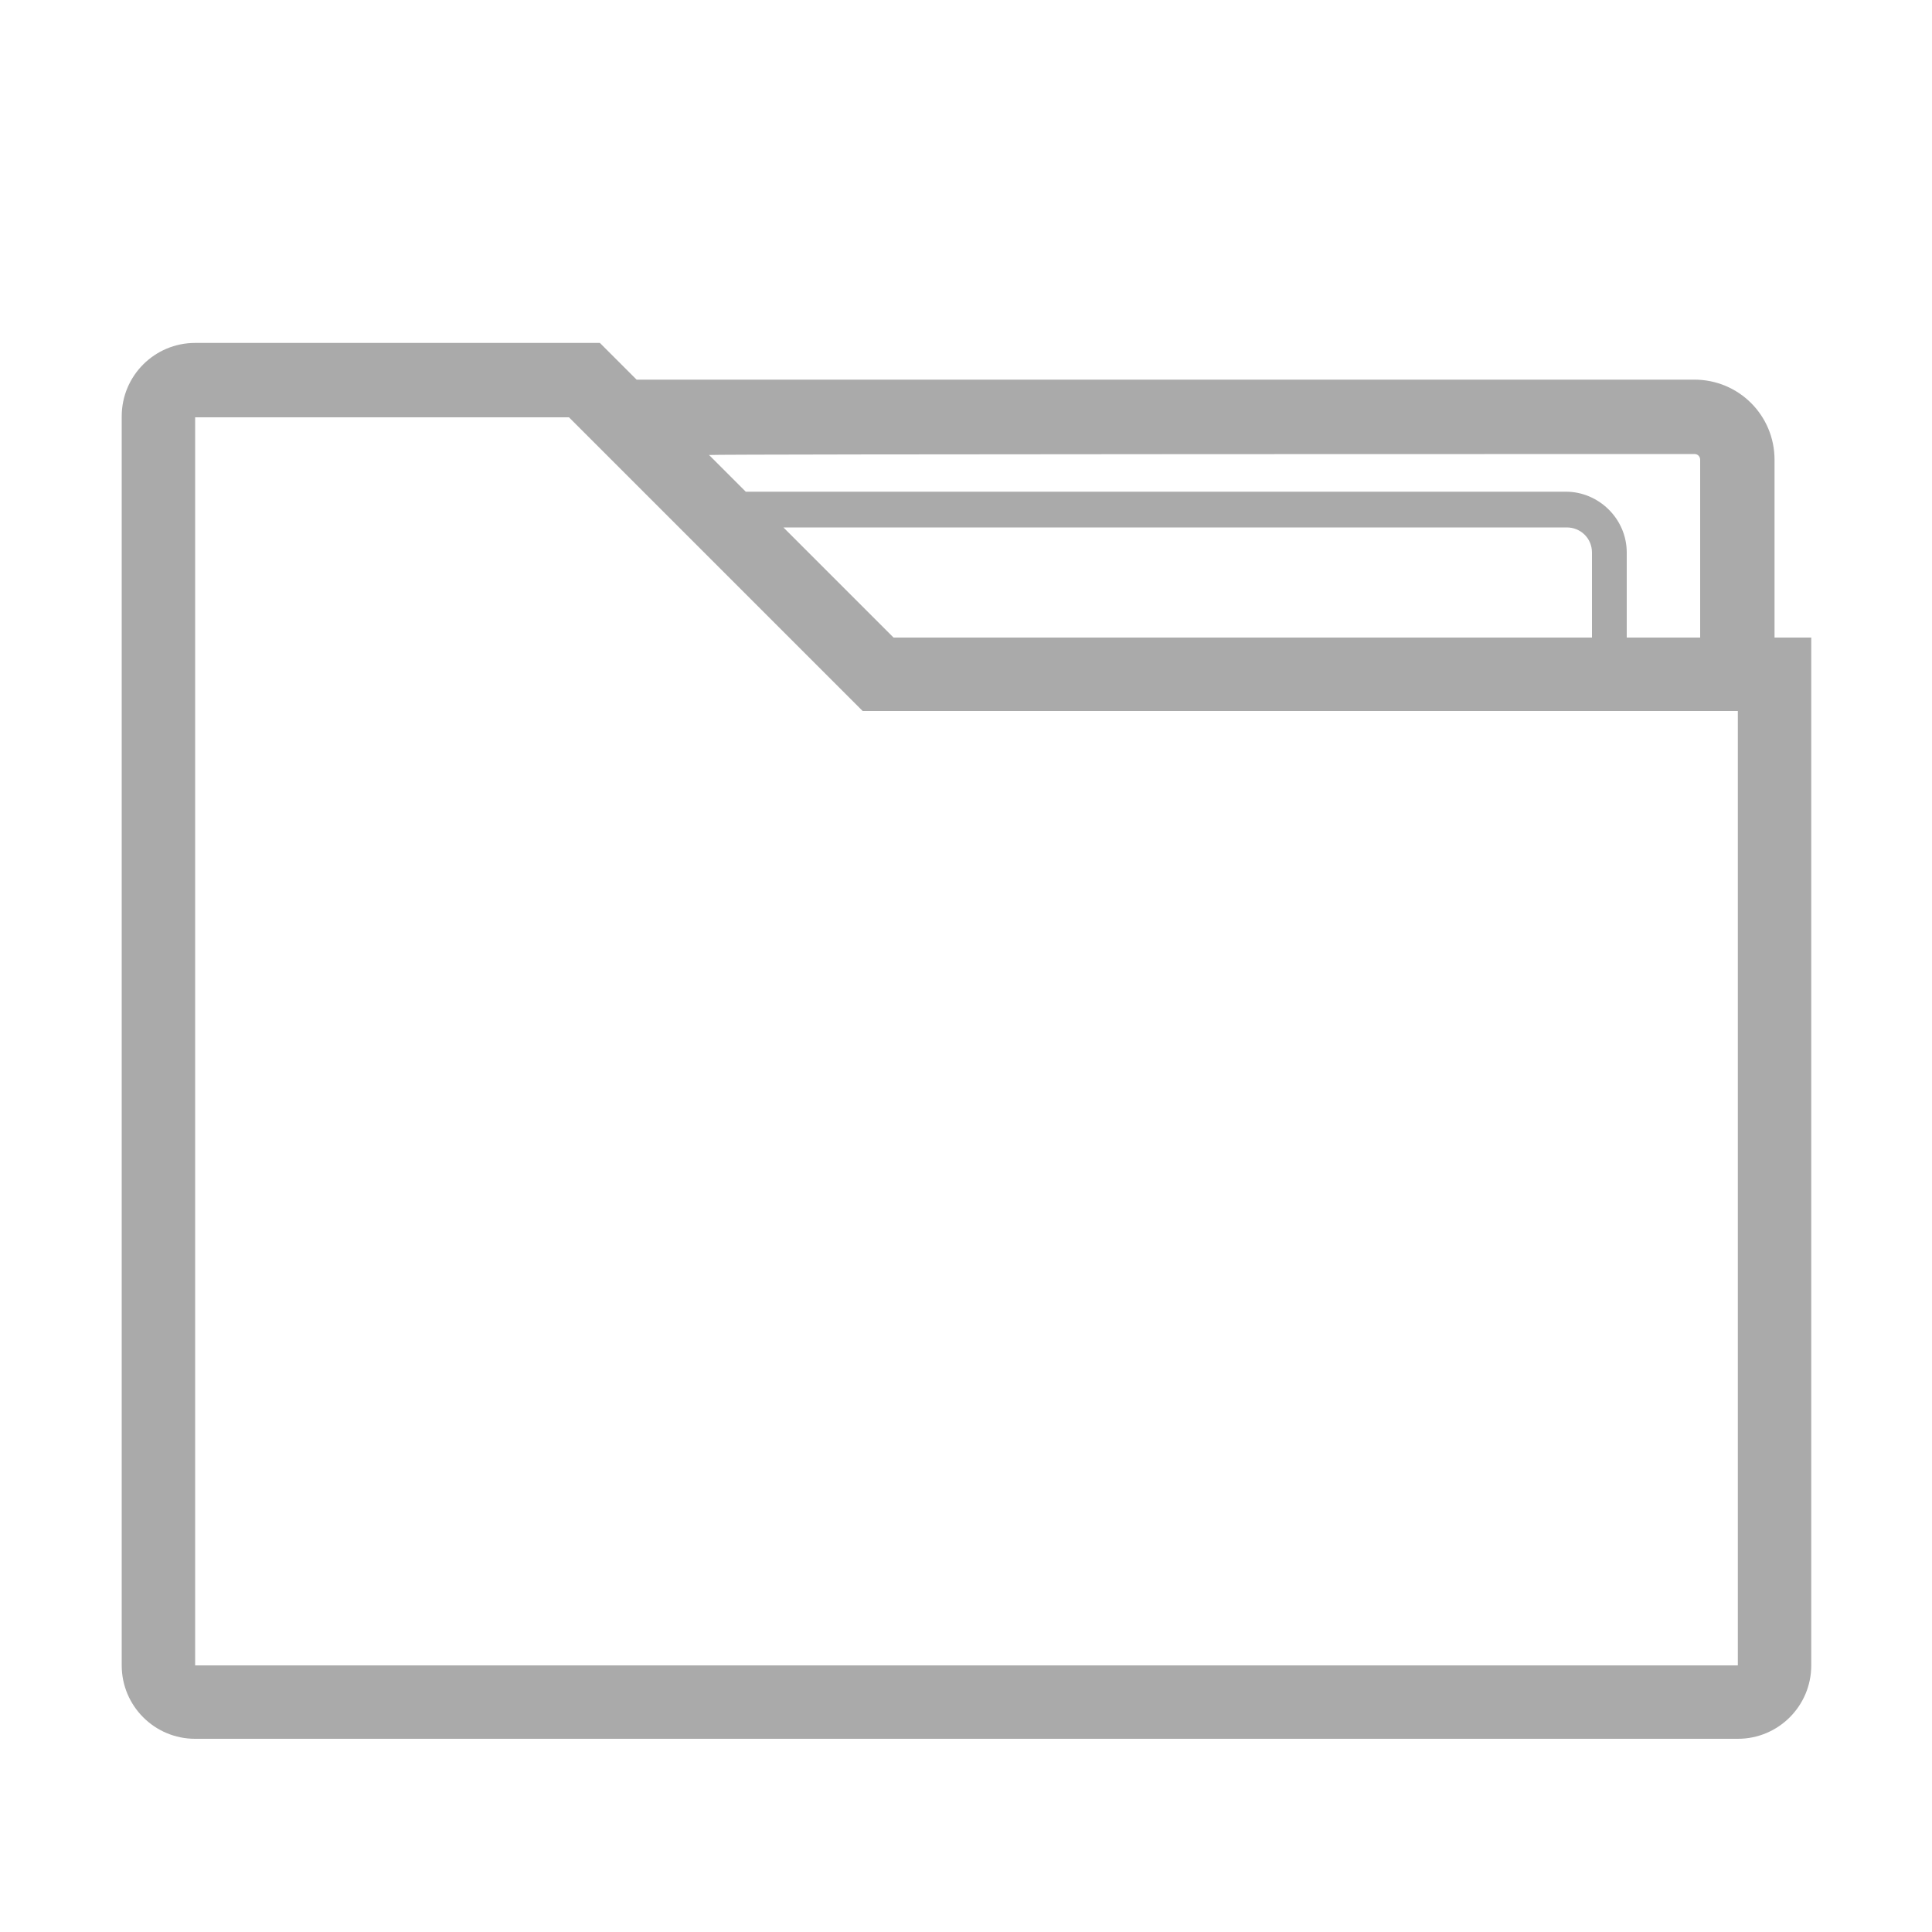 <?xml version="1.0" encoding="utf-8"?>
<!-- Generator: Adobe Illustrator 19.0.0, SVG Export Plug-In . SVG Version: 6.00 Build 0)  -->
<svg version="1.1" id="图层_1" xmlns="http://www.w3.org/2000/svg" xmlns:xlink="http://www.w3.org/1999/xlink" x="0px" y="0px"
	 viewBox="50 -85 200 200" style="enable-background:new 50 -85 200 200;" xml:space="preserve">
<style type="text/css">
	.st0{fill:#AAAAAA;}
</style>
<path class="st0" d="M233.7-19v-18.4c0-4.6-3.7-8.3-8.3-8.3H115.9l-3.8-3.8H70.2c-4.2,0-7.6,3.4-7.6,7.6V87.4c0,4.2,3.4,7.6,7.6,7.6
	h159.7c4.2,0,7.6-3.4,7.6-7.6V-19H233.7L233.7-19z M225.4-38c0.4,0,0.6,0.3,0.6,0.6V-19h-7.6v-8.8c0-3.5-2.9-6.3-6.3-6.3h-84.9
	l-3.8-3.8C123.5-38,225.4-38,225.4-38z M214.7-19h-72.2l-11.4-11.4h81.1c1.4,0,2.6,1.1,2.6,2.6v8.8H214.7z M229.9,87.4H70.2l0,0
	V-41.8l0,0h38.7l28.2,28.2l2.2,2.2h90.6L229.9,87.4L229.9,87.4z"/>
</svg>
